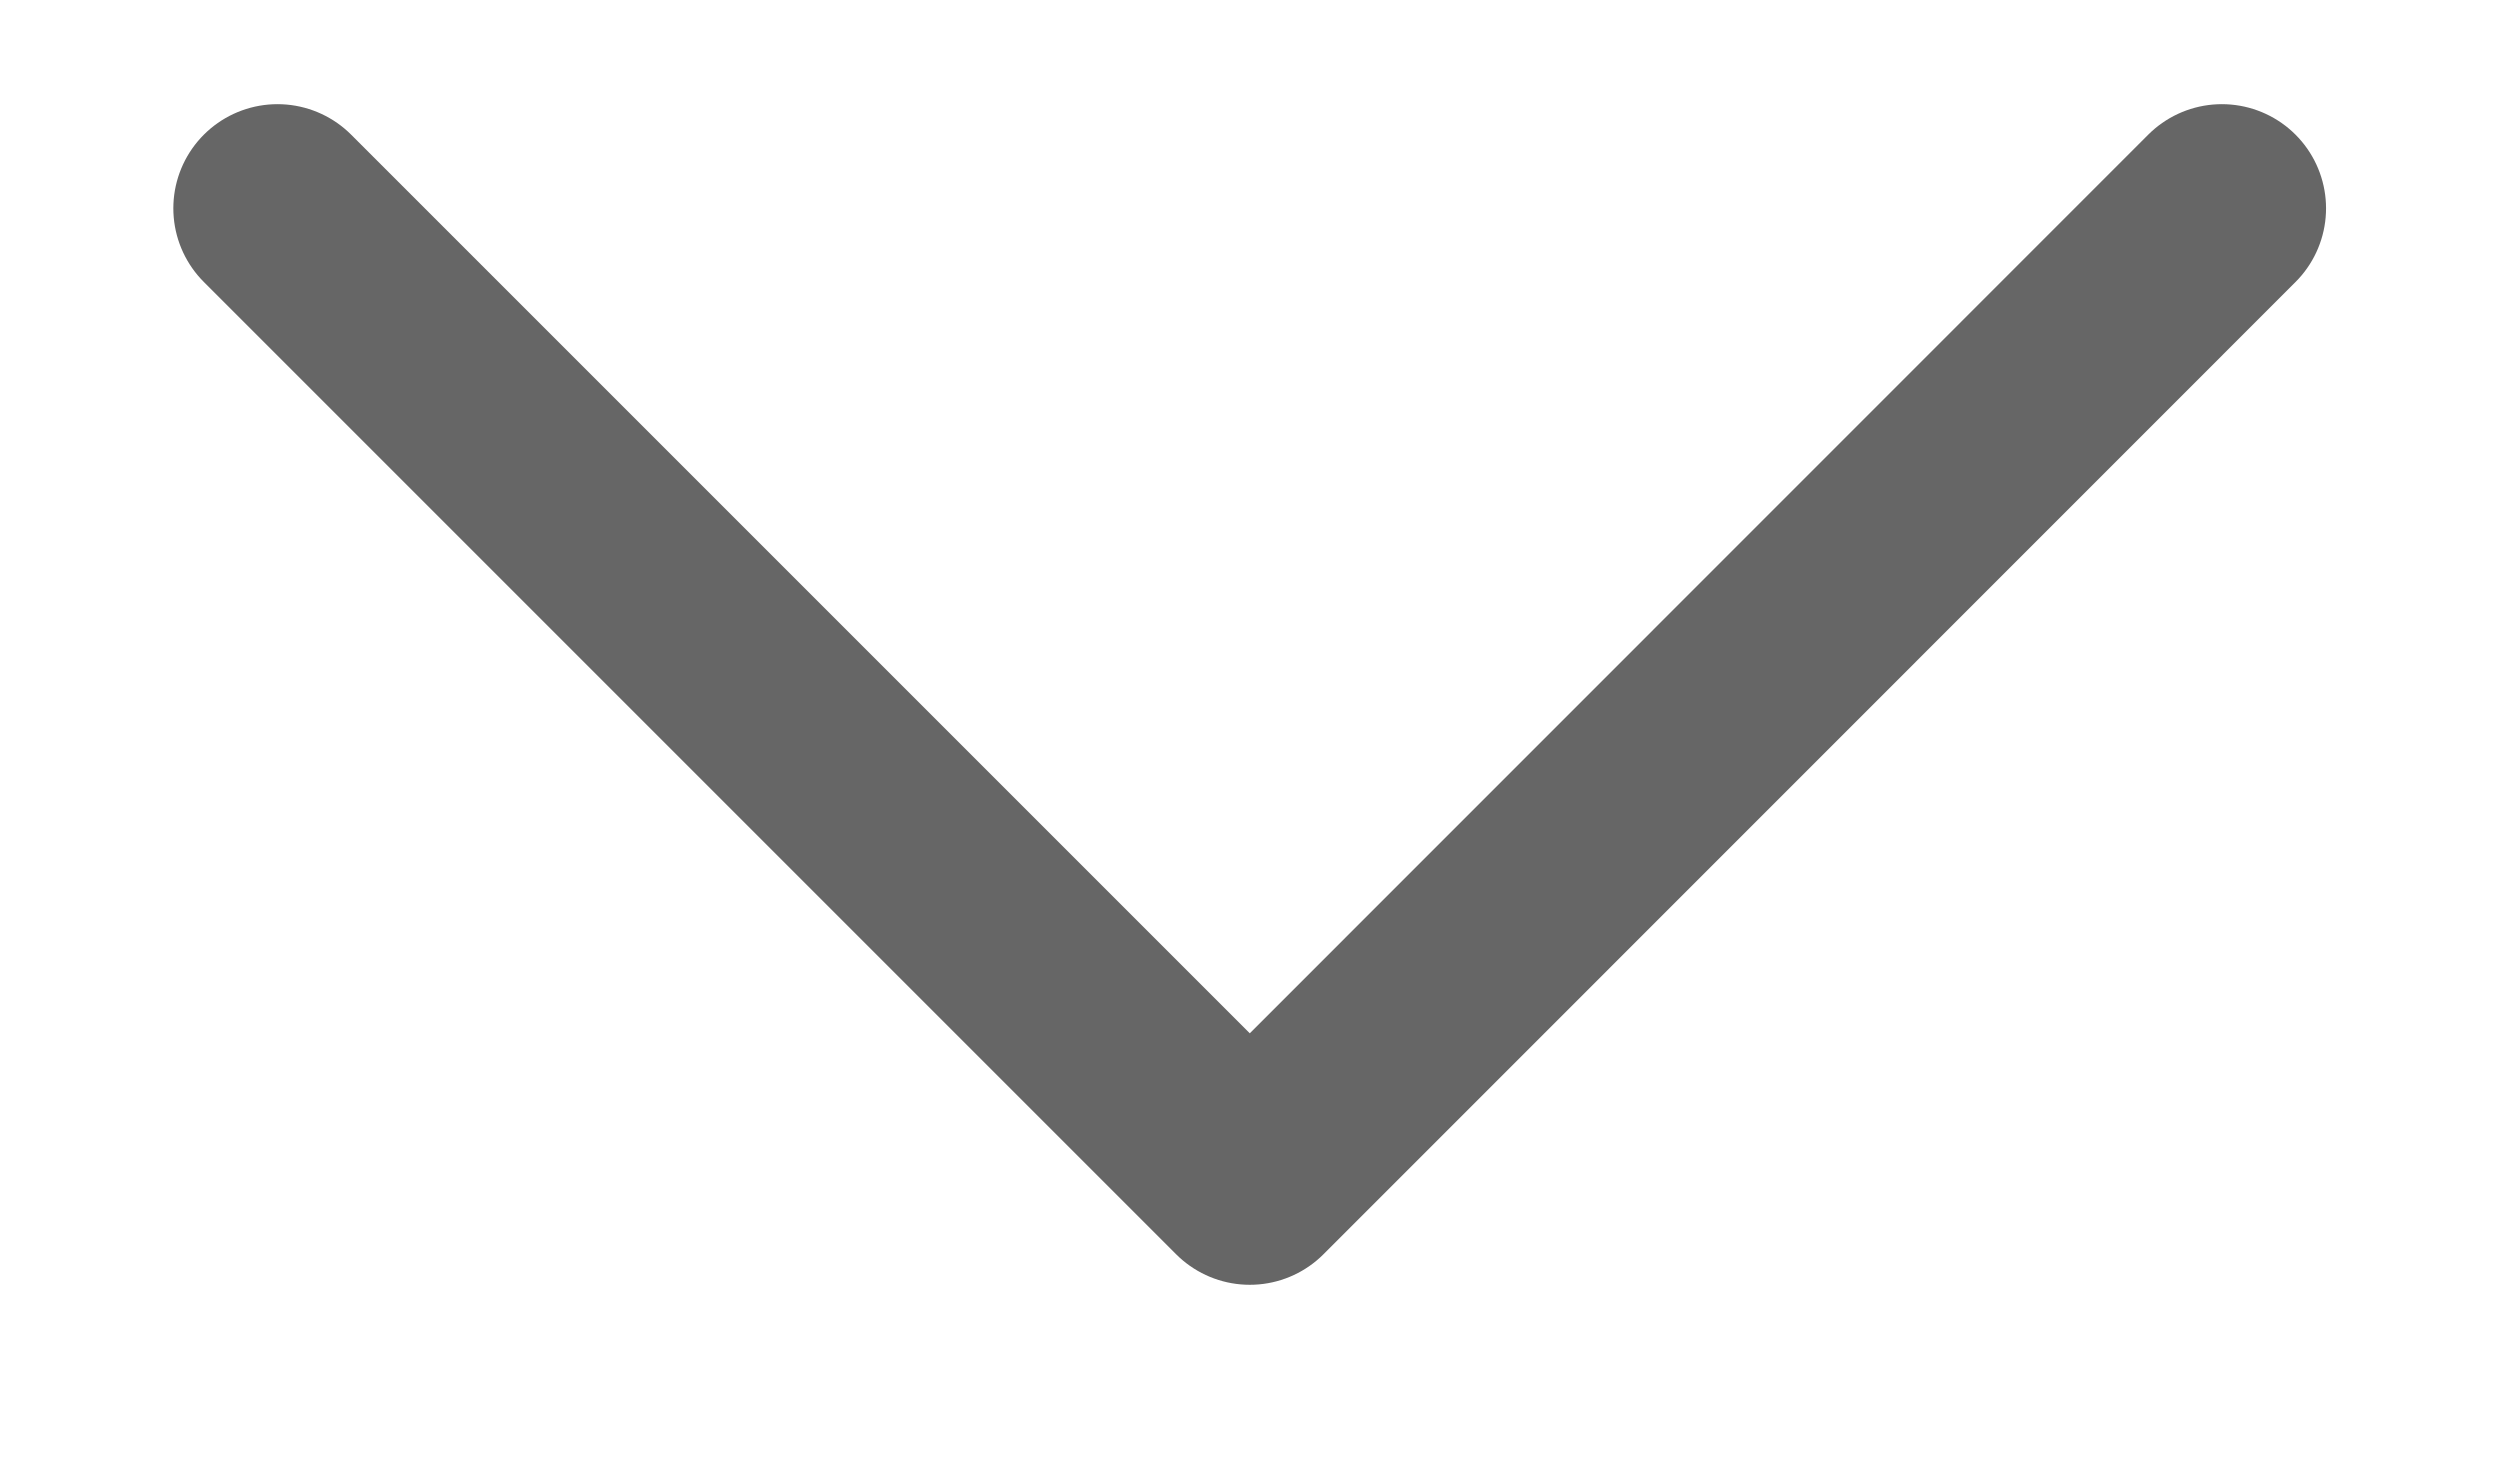 <svg width="12" height="7" viewBox="0 0 12 7" fill="none" xmlns="http://www.w3.org/2000/svg">
<path d="M10.665 1L5.999 5.667L1.332 1" stroke="#666666" stroke-linecap="round" stroke-linejoin="round"/>
</svg>
